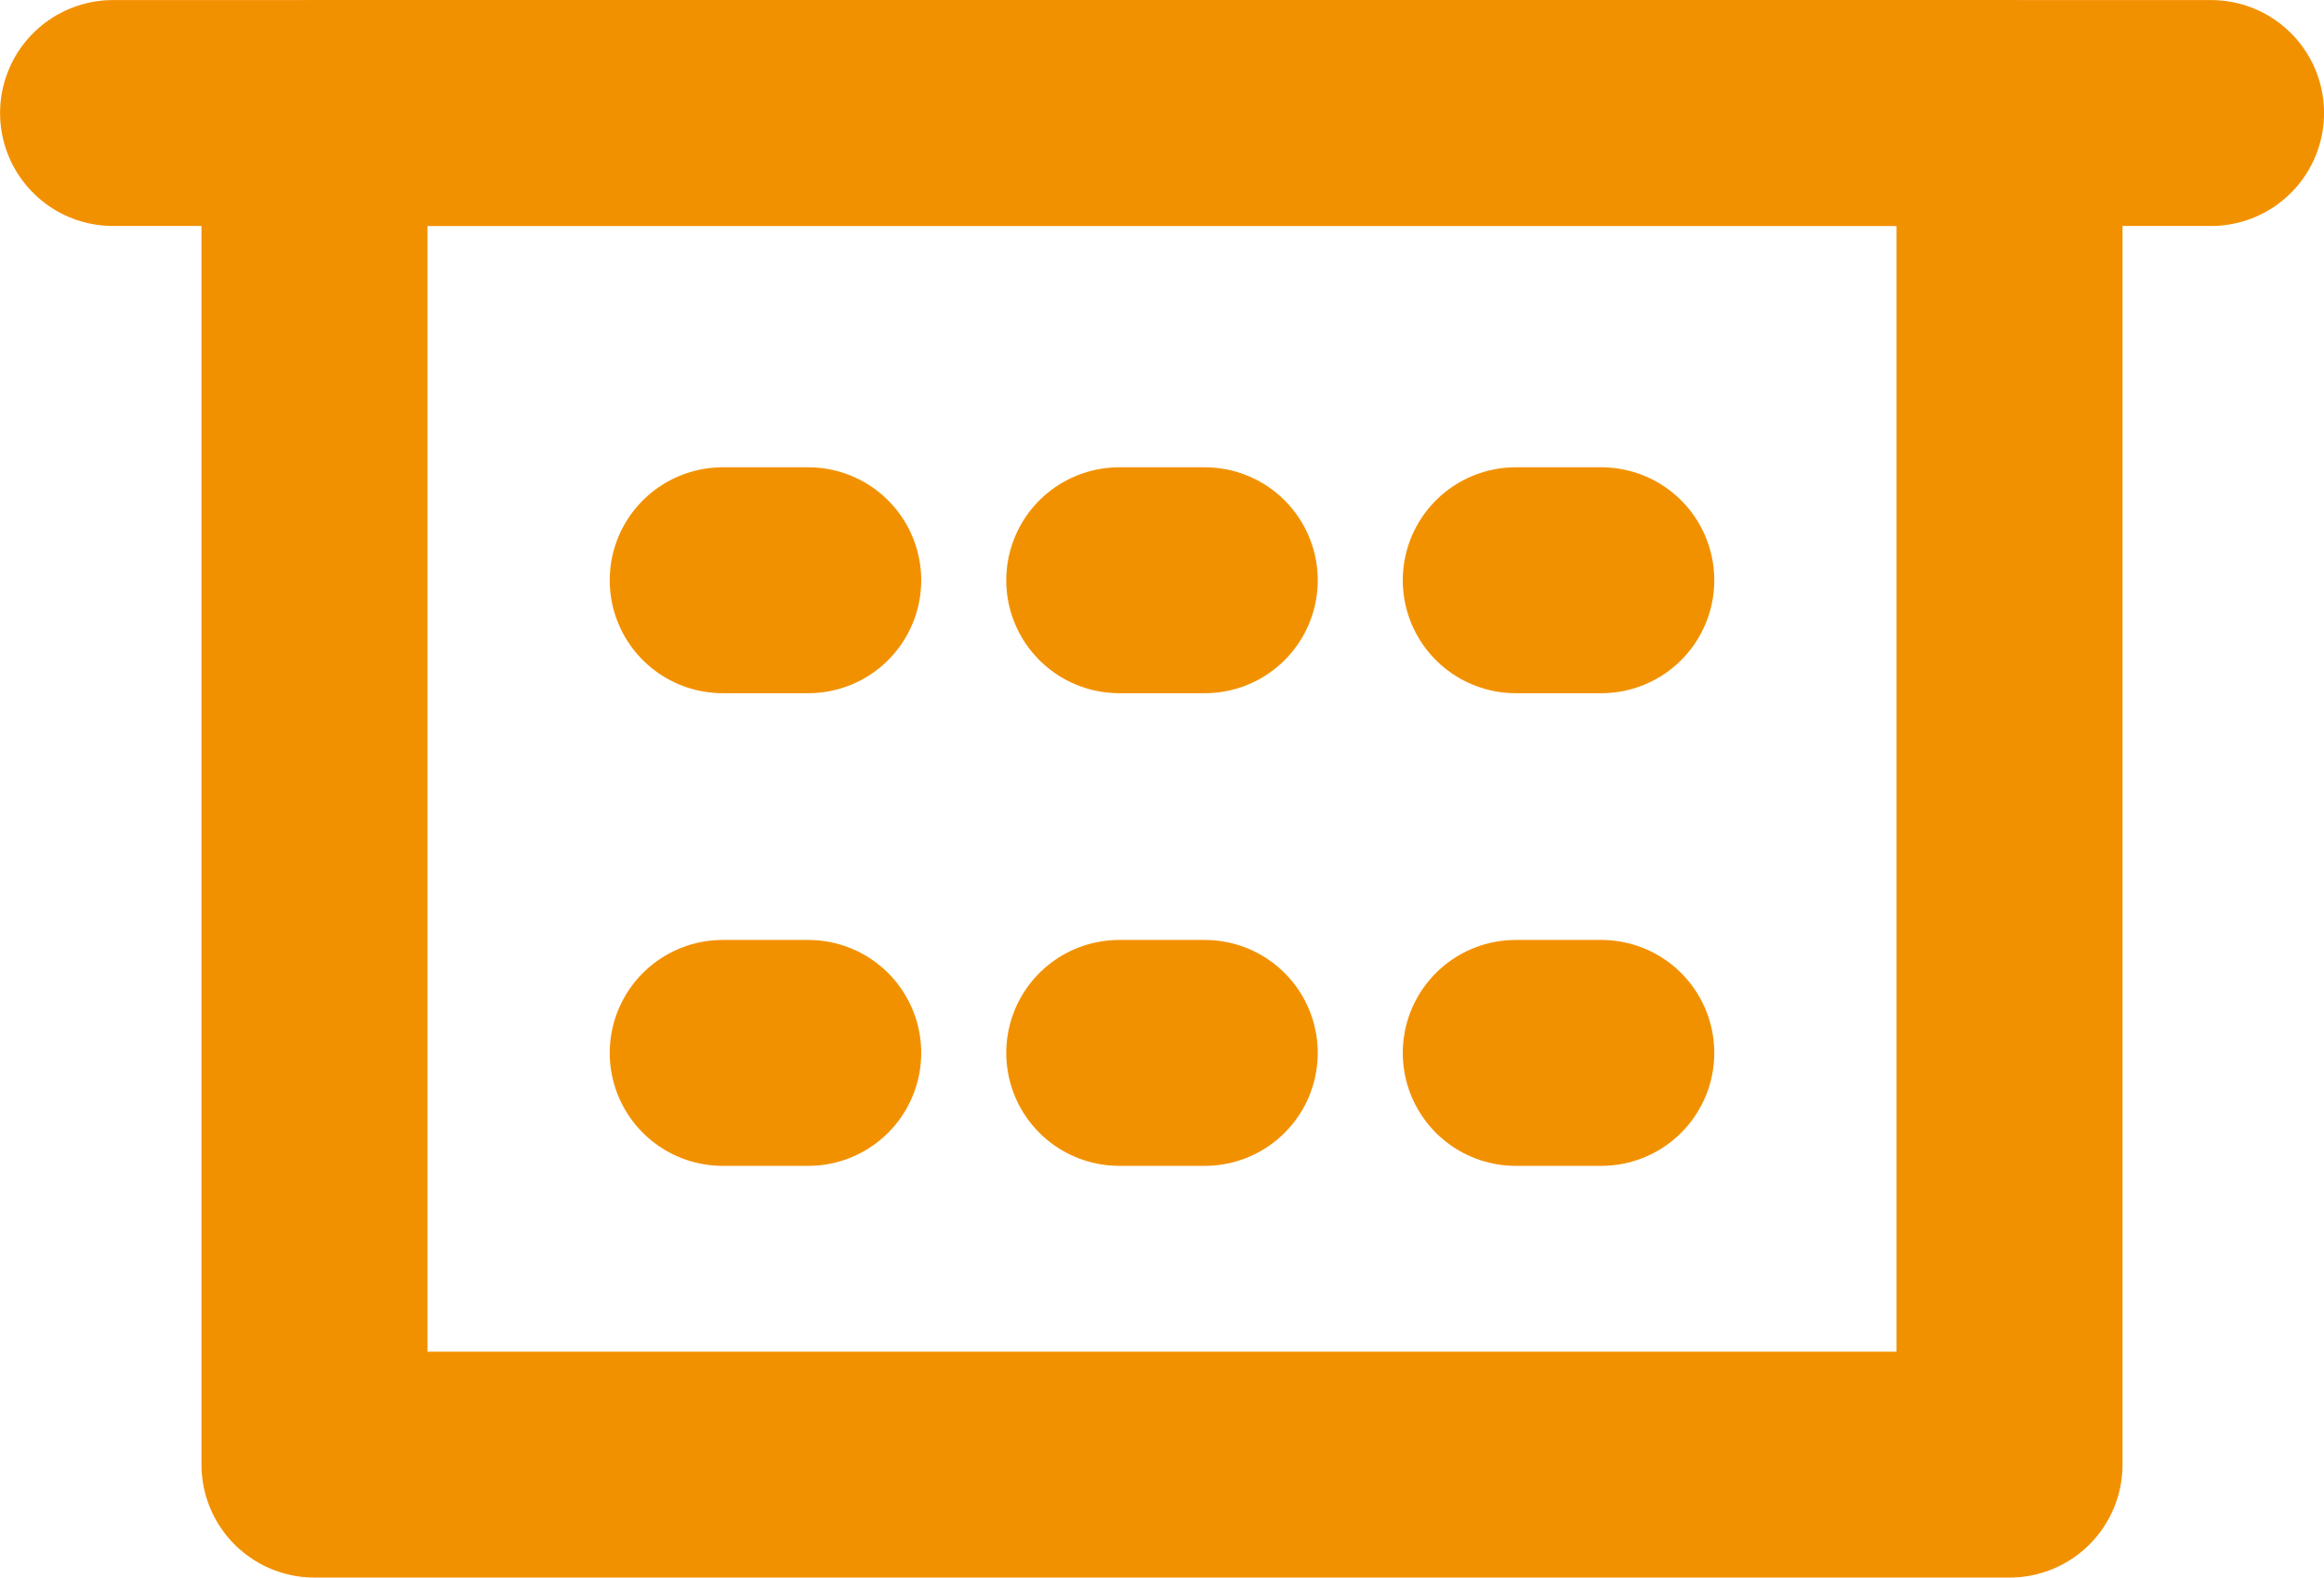 <?xml version="1.0" encoding="utf-8"?>
<!-- Generator: Adobe Illustrator 16.0.0, SVG Export Plug-In . SVG Version: 6.00 Build 0)  -->
<!DOCTYPE svg PUBLIC "-//W3C//DTD SVG 1.1//EN" "http://www.w3.org/Graphics/SVG/1.1/DTD/svg11.dtd">
<svg version="1.1" id="Vrstva_1" xmlns="http://www.w3.org/2000/svg" xmlns:xlink="http://www.w3.org/1999/xlink" x="0px" y="0px"
	 width="18.831px" height="12.787px" viewBox="0 0 18.831 12.787" enable-background="new 0 0 18.831 12.787" xml:space="preserve">
<g>
	<defs>
		<rect id="SVGID_1_" y="0" width="18.831" height="12.786"/>
	</defs>
	<clipPath id="SVGID_2_">
		<use xlink:href="#SVGID_1_"  overflow="visible"/>
	</clipPath>
	
		<rect x="2.548" y="0.916" clip-path="url(#SVGID_2_)" fill="none" stroke="#F29100" stroke-width="1.831" stroke-linecap="round" stroke-linejoin="round" stroke-miterlimit="10" width="13.735" height="10.955"/>
</g>
<line fill="none" stroke="#F29100" stroke-width="1.831" stroke-linecap="round" stroke-linejoin="round" stroke-miterlimit="10" x1="5.856" y1="4.703" x2="6.549" y2="4.703"/>
<line fill="none" stroke="#F29100" stroke-width="1.831" stroke-linecap="round" stroke-linejoin="round" stroke-miterlimit="10" x1="9.069" y1="4.703" x2="9.762" y2="4.703"/>
<line fill="none" stroke="#F29100" stroke-width="1.831" stroke-linecap="round" stroke-linejoin="round" stroke-miterlimit="10" x1="12.282" y1="4.703" x2="12.975" y2="4.703"/>
<line fill="none" stroke="#F29100" stroke-width="1.831" stroke-linecap="round" stroke-linejoin="round" stroke-miterlimit="10" x1="5.856" y1="8.534" x2="6.549" y2="8.534"/>
<line fill="none" stroke="#F29100" stroke-width="1.831" stroke-linecap="round" stroke-linejoin="round" stroke-miterlimit="10" x1="9.069" y1="8.534" x2="9.762" y2="8.534"/>
<line fill="none" stroke="#F29100" stroke-width="1.831" stroke-linecap="round" stroke-linejoin="round" stroke-miterlimit="10" x1="12.282" y1="8.534" x2="12.975" y2="8.534"/>
<g>
	<defs>
		<rect id="SVGID_3_" y="0" width="18.831" height="12.786"/>
	</defs>
	<clipPath id="SVGID_4_">
		<use xlink:href="#SVGID_3_"  overflow="visible"/>
	</clipPath>
	
		<line clip-path="url(#SVGID_4_)" fill="none" stroke="#F29100" stroke-width="1.831" stroke-linecap="round" stroke-linejoin="round" stroke-miterlimit="10" x1="0.916" y1="0.916" x2="17.916" y2="0.916"/>
</g>
</svg>
